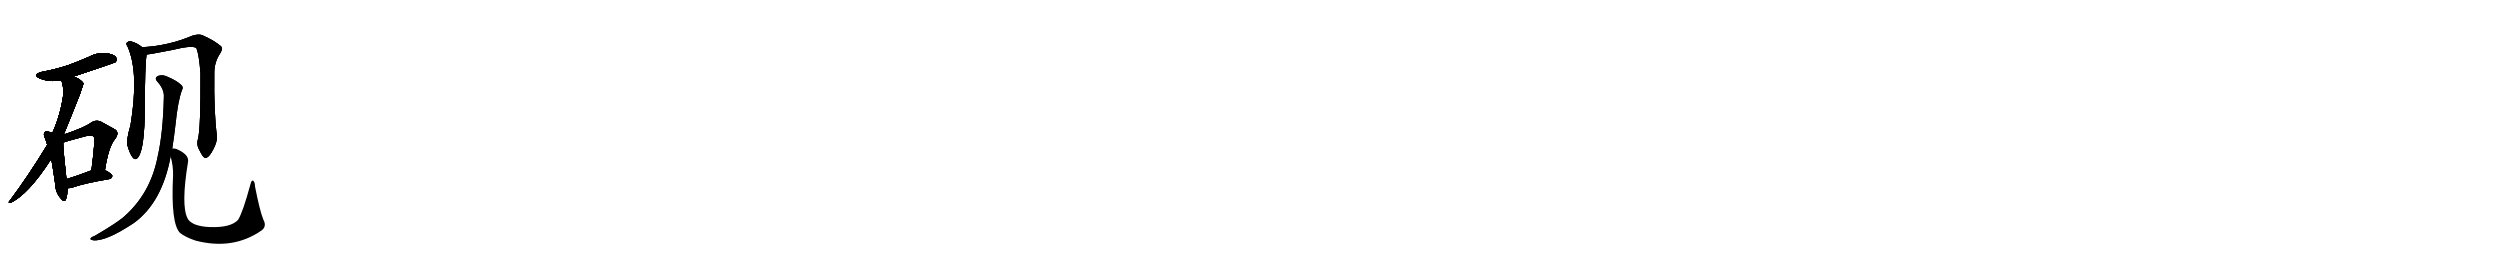<svg version="1.1" viewBox="0 0 9216 1024" xmlns="http://www.w3.org/2000/svg">
  
  <g transform="scale(1, -1) translate(0, -900)" class="origin">
    <style type="text/css">
        .origin {display:none;}
        .hide {display:none;}
        .stroke {fill: #000000;}
        
.step1 {transform: translateX(1024px);}
.step2 {transform: translateX(2048px);}
.step3 {transform: translateX(3072px);}
.step4 {transform: translateX(4096px);}
.step5 {transform: translateX(5120px);}
.step6 {transform: translateX(6144px);}
.step7 {transform: translateX(7168px);}
.step8 {transform: translateX(8192px);}
.step9 {transform: translateX(9216px);}
.step10 {transform: translateX(10240px);}
.step11 {transform: translateX(11264px);}
.step12 {transform: translateX(12288px);}
.step13 {transform: translateX(13312px);}
.step14 {transform: translateX(14336px);}
.step15 {transform: translateX(15360px);}
.step16 {transform: translateX(16384px);}
.step17 {transform: translateX(17408px);}
.step18 {transform: translateX(18432px);}
.step19 {transform: translateX(19456px);}
.step20 {transform: translateX(20480px);}
.step21 {transform: translateX(21504px);}
.step22 {transform: translateX(22528px);}
.step23 {transform: translateX(23552px);}
.step24 {transform: translateX(24576px);}
.step25 {transform: translateX(25600px);}
.step26 {transform: translateX(26624px);}
.step27 {transform: translateX(27648px);}
.step28 {transform: translateX(28672px);}
.step29 {transform: translateX(29696px);}
    </style>

    <path d="M 269 617 Q 422 668 426 671 Q 433 680 428 688 Q 421 700 390 704 Q 359 707 329 691 Q 292 675 252 660 Q 207 645 154 635 Q 117 625 146 611 Q 182 596 226 604 L 269 617 Z" fill="lightgray"/>
    <path d="M 235 404 Q 260 464 295 553 Q 307 590 308 592 Q 305 599 292 608 Q 282 615 269 617 C 240 626 218 633 226 604 Q 233 586 234 557 Q 224 479 193 410 L 174 366 Q 104 251 35 159 Q 28 152 38 152 Q 104 182 189 314 L 235 404 Z" fill="lightgray"/>
    <path d="M 193 410 Q 187 413 181 414 Q 169 418 165 413 Q 158 407 166 390 Q 170 380 174 366 L 189 314 Q 196 274 203 224 Q 204 193 221 172 Q 237 150 243 165 Q 249 180 249 206 L 245 240 Q 233 348 233 374 L 193 410 Z" fill="lightgray"/>
    <path d="M 387 273 Q 400 358 423 386 Q 444 413 420 425 Q 401 435 373 451 Q 354 460 336 448 Q 312 430 235 404 C 203 393 205 363 233 374 Q 236 377 316 398 Q 340 404 346 395 Q 352 391 337 272 C 333 242 382 243 387 273 Z" fill="lightgray"/>
    <path d="M 249 206 Q 258 206 268 209 Q 310 224 404 240 Q 414 243 414 252 Q 414 259 387 273 C 368 283 365 282 337 272 Q 336 272 334 271 Q 285 252 245 240 C 216 231 219 204 249 206 Z" fill="lightgray"/>
    <path d="M 524 726 Q 505 742 481 748 Q 474 749 467 742 Q 464 738 471 727 Q 513 631 481 438 Q 465 384 470 363 Q 479 332 489 320 Q 499 307 509 320 Q 533 350 534 503 Q 534 656 540 699 C 542 713 542 713 524 726 Z" fill="lightgray"/>
    <path d="M 730 388 Q 723 366 736 345 Q 749 317 758 318 Q 771 319 787 351 Q 800 376 800 396 Q 788 487 790 628 Q 789 670 812 704 Q 822 720 815 729 Q 790 751 744 771 Q 729 775 708 768 Q 621 731 524 726 C 494 724 510 695 540 699 Q 549 699 636 716 Q 708 734 724 723 Q 734 698 739 630 Q 740 428 730 388 Z" fill="lightgray"/>
    <path d="M 635 352 Q 642 397 647 441 Q 656 529 671 568 Q 677 578 669 586 Q 653 602 620 616 Q 601 626 585 621 Q 566 614 581 598 Q 606 570 604 542 Q 601 409 581 322 Q 554 183 451 96 Q 414 68 348 30 Q 336 26 334 21 Q 330 17 344 14 Q 392 10 495 79 Q 598 155 629 323 L 635 352 Z" fill="lightgray"/>
    <path d="M 629 323 Q 639 287 638 253 Q 629 75 664 41 Q 685 25 721 13 Q 859 -23 965 51 Q 984 66 971 90 Q 958 121 940 213 Q 940 229 933 234 Q 927 237 923 220 Q 896 120 878 90 Q 851 60 773 63 Q 742 64 718 73 Q 696 83 691 96 Q 667 144 693 302 Q 699 330 650 351 Q 640 354 635 352 C 622 354 622 352 629 323 Z" fill="lightgray"/></g>
<g transform="scale(1, -1) translate(0, -900)">
    <style type="text/css">
        .origin {display:none;}
        .hide {display:none;}
        .stroke {fill: #000000;}
        
.step1 {transform: translateX(1024px);}
.step2 {transform: translateX(2048px);}
.step3 {transform: translateX(3072px);}
.step4 {transform: translateX(4096px);}
.step5 {transform: translateX(5120px);}
.step6 {transform: translateX(6144px);}
.step7 {transform: translateX(7168px);}
.step8 {transform: translateX(8192px);}
.step9 {transform: translateX(9216px);}
.step10 {transform: translateX(10240px);}
.step11 {transform: translateX(11264px);}
.step12 {transform: translateX(12288px);}
.step13 {transform: translateX(13312px);}
.step14 {transform: translateX(14336px);}
.step15 {transform: translateX(15360px);}
.step16 {transform: translateX(16384px);}
.step17 {transform: translateX(17408px);}
.step18 {transform: translateX(18432px);}
.step19 {transform: translateX(19456px);}
.step20 {transform: translateX(20480px);}
.step21 {transform: translateX(21504px);}
.step22 {transform: translateX(22528px);}
.step23 {transform: translateX(23552px);}
.step24 {transform: translateX(24576px);}
.step25 {transform: translateX(25600px);}
.step26 {transform: translateX(26624px);}
.step27 {transform: translateX(27648px);}
.step28 {transform: translateX(28672px);}
.step29 {transform: translateX(29696px);}
    </style>

    <path d="M 269 617 Q 422 668 426 671 Q 433 680 428 688 Q 421 700 390 704 Q 359 707 329 691 Q 292 675 252 660 Q 207 645 154 635 Q 117 625 146 611 Q 182 596 226 604 L 269 617 Z" fill="lightgray" class="stroke step0"/>
    <path d="M 235 404 Q 260 464 295 553 Q 307 590 308 592 Q 305 599 292 608 Q 282 615 269 617 C 240 626 218 633 226 604 Q 233 586 234 557 Q 224 479 193 410 L 174 366 Q 104 251 35 159 Q 28 152 38 152 Q 104 182 189 314 L 235 404 Z" fill="lightgray" class="hide"/>
    <path d="M 193 410 Q 187 413 181 414 Q 169 418 165 413 Q 158 407 166 390 Q 170 380 174 366 L 189 314 Q 196 274 203 224 Q 204 193 221 172 Q 237 150 243 165 Q 249 180 249 206 L 245 240 Q 233 348 233 374 L 193 410 Z" fill="lightgray" class="hide"/>
    <path d="M 387 273 Q 400 358 423 386 Q 444 413 420 425 Q 401 435 373 451 Q 354 460 336 448 Q 312 430 235 404 C 203 393 205 363 233 374 Q 236 377 316 398 Q 340 404 346 395 Q 352 391 337 272 C 333 242 382 243 387 273 Z" fill="lightgray" class="hide"/>
    <path d="M 249 206 Q 258 206 268 209 Q 310 224 404 240 Q 414 243 414 252 Q 414 259 387 273 C 368 283 365 282 337 272 Q 336 272 334 271 Q 285 252 245 240 C 216 231 219 204 249 206 Z" fill="lightgray" class="hide"/>
    <path d="M 524 726 Q 505 742 481 748 Q 474 749 467 742 Q 464 738 471 727 Q 513 631 481 438 Q 465 384 470 363 Q 479 332 489 320 Q 499 307 509 320 Q 533 350 534 503 Q 534 656 540 699 C 542 713 542 713 524 726 Z" fill="lightgray" class="hide"/>
    <path d="M 730 388 Q 723 366 736 345 Q 749 317 758 318 Q 771 319 787 351 Q 800 376 800 396 Q 788 487 790 628 Q 789 670 812 704 Q 822 720 815 729 Q 790 751 744 771 Q 729 775 708 768 Q 621 731 524 726 C 494 724 510 695 540 699 Q 549 699 636 716 Q 708 734 724 723 Q 734 698 739 630 Q 740 428 730 388 Z" fill="lightgray" class="hide"/>
    <path d="M 635 352 Q 642 397 647 441 Q 656 529 671 568 Q 677 578 669 586 Q 653 602 620 616 Q 601 626 585 621 Q 566 614 581 598 Q 606 570 604 542 Q 601 409 581 322 Q 554 183 451 96 Q 414 68 348 30 Q 336 26 334 21 Q 330 17 344 14 Q 392 10 495 79 Q 598 155 629 323 L 635 352 Z" fill="lightgray" class="hide"/>
    <path d="M 629 323 Q 639 287 638 253 Q 629 75 664 41 Q 685 25 721 13 Q 859 -23 965 51 Q 984 66 971 90 Q 958 121 940 213 Q 940 229 933 234 Q 927 237 923 220 Q 896 120 878 90 Q 851 60 773 63 Q 742 64 718 73 Q 696 83 691 96 Q 667 144 693 302 Q 699 330 650 351 Q 640 354 635 352 C 622 354 622 352 629 323 Z" fill="lightgray" class="hide"/></g><g transform="scale(1, -1) translate(0, -900)">
    <style type="text/css">
        .origin {display:none;}
        .hide {display:none;}
        .stroke {fill: #000000;}
        
.step1 {transform: translateX(1024px);}
.step2 {transform: translateX(2048px);}
.step3 {transform: translateX(3072px);}
.step4 {transform: translateX(4096px);}
.step5 {transform: translateX(5120px);}
.step6 {transform: translateX(6144px);}
.step7 {transform: translateX(7168px);}
.step8 {transform: translateX(8192px);}
.step9 {transform: translateX(9216px);}
.step10 {transform: translateX(10240px);}
.step11 {transform: translateX(11264px);}
.step12 {transform: translateX(12288px);}
.step13 {transform: translateX(13312px);}
.step14 {transform: translateX(14336px);}
.step15 {transform: translateX(15360px);}
.step16 {transform: translateX(16384px);}
.step17 {transform: translateX(17408px);}
.step18 {transform: translateX(18432px);}
.step19 {transform: translateX(19456px);}
.step20 {transform: translateX(20480px);}
.step21 {transform: translateX(21504px);}
.step22 {transform: translateX(22528px);}
.step23 {transform: translateX(23552px);}
.step24 {transform: translateX(24576px);}
.step25 {transform: translateX(25600px);}
.step26 {transform: translateX(26624px);}
.step27 {transform: translateX(27648px);}
.step28 {transform: translateX(28672px);}
.step29 {transform: translateX(29696px);}
    </style>

    <path d="M 269 617 Q 422 668 426 671 Q 433 680 428 688 Q 421 700 390 704 Q 359 707 329 691 Q 292 675 252 660 Q 207 645 154 635 Q 117 625 146 611 Q 182 596 226 604 L 269 617 Z" fill="lightgray" class="stroke step1"/>
    <path d="M 235 404 Q 260 464 295 553 Q 307 590 308 592 Q 305 599 292 608 Q 282 615 269 617 C 240 626 218 633 226 604 Q 233 586 234 557 Q 224 479 193 410 L 174 366 Q 104 251 35 159 Q 28 152 38 152 Q 104 182 189 314 L 235 404 Z" fill="lightgray" class="stroke step1"/>
    <path d="M 193 410 Q 187 413 181 414 Q 169 418 165 413 Q 158 407 166 390 Q 170 380 174 366 L 189 314 Q 196 274 203 224 Q 204 193 221 172 Q 237 150 243 165 Q 249 180 249 206 L 245 240 Q 233 348 233 374 L 193 410 Z" fill="lightgray" class="hide"/>
    <path d="M 387 273 Q 400 358 423 386 Q 444 413 420 425 Q 401 435 373 451 Q 354 460 336 448 Q 312 430 235 404 C 203 393 205 363 233 374 Q 236 377 316 398 Q 340 404 346 395 Q 352 391 337 272 C 333 242 382 243 387 273 Z" fill="lightgray" class="hide"/>
    <path d="M 249 206 Q 258 206 268 209 Q 310 224 404 240 Q 414 243 414 252 Q 414 259 387 273 C 368 283 365 282 337 272 Q 336 272 334 271 Q 285 252 245 240 C 216 231 219 204 249 206 Z" fill="lightgray" class="hide"/>
    <path d="M 524 726 Q 505 742 481 748 Q 474 749 467 742 Q 464 738 471 727 Q 513 631 481 438 Q 465 384 470 363 Q 479 332 489 320 Q 499 307 509 320 Q 533 350 534 503 Q 534 656 540 699 C 542 713 542 713 524 726 Z" fill="lightgray" class="hide"/>
    <path d="M 730 388 Q 723 366 736 345 Q 749 317 758 318 Q 771 319 787 351 Q 800 376 800 396 Q 788 487 790 628 Q 789 670 812 704 Q 822 720 815 729 Q 790 751 744 771 Q 729 775 708 768 Q 621 731 524 726 C 494 724 510 695 540 699 Q 549 699 636 716 Q 708 734 724 723 Q 734 698 739 630 Q 740 428 730 388 Z" fill="lightgray" class="hide"/>
    <path d="M 635 352 Q 642 397 647 441 Q 656 529 671 568 Q 677 578 669 586 Q 653 602 620 616 Q 601 626 585 621 Q 566 614 581 598 Q 606 570 604 542 Q 601 409 581 322 Q 554 183 451 96 Q 414 68 348 30 Q 336 26 334 21 Q 330 17 344 14 Q 392 10 495 79 Q 598 155 629 323 L 635 352 Z" fill="lightgray" class="hide"/>
    <path d="M 629 323 Q 639 287 638 253 Q 629 75 664 41 Q 685 25 721 13 Q 859 -23 965 51 Q 984 66 971 90 Q 958 121 940 213 Q 940 229 933 234 Q 927 237 923 220 Q 896 120 878 90 Q 851 60 773 63 Q 742 64 718 73 Q 696 83 691 96 Q 667 144 693 302 Q 699 330 650 351 Q 640 354 635 352 C 622 354 622 352 629 323 Z" fill="lightgray" class="hide"/></g><g transform="scale(1, -1) translate(0, -900)">
    <style type="text/css">
        .origin {display:none;}
        .hide {display:none;}
        .stroke {fill: #000000;}
        
.step1 {transform: translateX(1024px);}
.step2 {transform: translateX(2048px);}
.step3 {transform: translateX(3072px);}
.step4 {transform: translateX(4096px);}
.step5 {transform: translateX(5120px);}
.step6 {transform: translateX(6144px);}
.step7 {transform: translateX(7168px);}
.step8 {transform: translateX(8192px);}
.step9 {transform: translateX(9216px);}
.step10 {transform: translateX(10240px);}
.step11 {transform: translateX(11264px);}
.step12 {transform: translateX(12288px);}
.step13 {transform: translateX(13312px);}
.step14 {transform: translateX(14336px);}
.step15 {transform: translateX(15360px);}
.step16 {transform: translateX(16384px);}
.step17 {transform: translateX(17408px);}
.step18 {transform: translateX(18432px);}
.step19 {transform: translateX(19456px);}
.step20 {transform: translateX(20480px);}
.step21 {transform: translateX(21504px);}
.step22 {transform: translateX(22528px);}
.step23 {transform: translateX(23552px);}
.step24 {transform: translateX(24576px);}
.step25 {transform: translateX(25600px);}
.step26 {transform: translateX(26624px);}
.step27 {transform: translateX(27648px);}
.step28 {transform: translateX(28672px);}
.step29 {transform: translateX(29696px);}
    </style>

    <path d="M 269 617 Q 422 668 426 671 Q 433 680 428 688 Q 421 700 390 704 Q 359 707 329 691 Q 292 675 252 660 Q 207 645 154 635 Q 117 625 146 611 Q 182 596 226 604 L 269 617 Z" fill="lightgray" class="stroke step2"/>
    <path d="M 235 404 Q 260 464 295 553 Q 307 590 308 592 Q 305 599 292 608 Q 282 615 269 617 C 240 626 218 633 226 604 Q 233 586 234 557 Q 224 479 193 410 L 174 366 Q 104 251 35 159 Q 28 152 38 152 Q 104 182 189 314 L 235 404 Z" fill="lightgray" class="stroke step2"/>
    <path d="M 193 410 Q 187 413 181 414 Q 169 418 165 413 Q 158 407 166 390 Q 170 380 174 366 L 189 314 Q 196 274 203 224 Q 204 193 221 172 Q 237 150 243 165 Q 249 180 249 206 L 245 240 Q 233 348 233 374 L 193 410 Z" fill="lightgray" class="stroke step2"/>
    <path d="M 387 273 Q 400 358 423 386 Q 444 413 420 425 Q 401 435 373 451 Q 354 460 336 448 Q 312 430 235 404 C 203 393 205 363 233 374 Q 236 377 316 398 Q 340 404 346 395 Q 352 391 337 272 C 333 242 382 243 387 273 Z" fill="lightgray" class="hide"/>
    <path d="M 249 206 Q 258 206 268 209 Q 310 224 404 240 Q 414 243 414 252 Q 414 259 387 273 C 368 283 365 282 337 272 Q 336 272 334 271 Q 285 252 245 240 C 216 231 219 204 249 206 Z" fill="lightgray" class="hide"/>
    <path d="M 524 726 Q 505 742 481 748 Q 474 749 467 742 Q 464 738 471 727 Q 513 631 481 438 Q 465 384 470 363 Q 479 332 489 320 Q 499 307 509 320 Q 533 350 534 503 Q 534 656 540 699 C 542 713 542 713 524 726 Z" fill="lightgray" class="hide"/>
    <path d="M 730 388 Q 723 366 736 345 Q 749 317 758 318 Q 771 319 787 351 Q 800 376 800 396 Q 788 487 790 628 Q 789 670 812 704 Q 822 720 815 729 Q 790 751 744 771 Q 729 775 708 768 Q 621 731 524 726 C 494 724 510 695 540 699 Q 549 699 636 716 Q 708 734 724 723 Q 734 698 739 630 Q 740 428 730 388 Z" fill="lightgray" class="hide"/>
    <path d="M 635 352 Q 642 397 647 441 Q 656 529 671 568 Q 677 578 669 586 Q 653 602 620 616 Q 601 626 585 621 Q 566 614 581 598 Q 606 570 604 542 Q 601 409 581 322 Q 554 183 451 96 Q 414 68 348 30 Q 336 26 334 21 Q 330 17 344 14 Q 392 10 495 79 Q 598 155 629 323 L 635 352 Z" fill="lightgray" class="hide"/>
    <path d="M 629 323 Q 639 287 638 253 Q 629 75 664 41 Q 685 25 721 13 Q 859 -23 965 51 Q 984 66 971 90 Q 958 121 940 213 Q 940 229 933 234 Q 927 237 923 220 Q 896 120 878 90 Q 851 60 773 63 Q 742 64 718 73 Q 696 83 691 96 Q 667 144 693 302 Q 699 330 650 351 Q 640 354 635 352 C 622 354 622 352 629 323 Z" fill="lightgray" class="hide"/></g><g transform="scale(1, -1) translate(0, -900)">
    <style type="text/css">
        .origin {display:none;}
        .hide {display:none;}
        .stroke {fill: #000000;}
        
.step1 {transform: translateX(1024px);}
.step2 {transform: translateX(2048px);}
.step3 {transform: translateX(3072px);}
.step4 {transform: translateX(4096px);}
.step5 {transform: translateX(5120px);}
.step6 {transform: translateX(6144px);}
.step7 {transform: translateX(7168px);}
.step8 {transform: translateX(8192px);}
.step9 {transform: translateX(9216px);}
.step10 {transform: translateX(10240px);}
.step11 {transform: translateX(11264px);}
.step12 {transform: translateX(12288px);}
.step13 {transform: translateX(13312px);}
.step14 {transform: translateX(14336px);}
.step15 {transform: translateX(15360px);}
.step16 {transform: translateX(16384px);}
.step17 {transform: translateX(17408px);}
.step18 {transform: translateX(18432px);}
.step19 {transform: translateX(19456px);}
.step20 {transform: translateX(20480px);}
.step21 {transform: translateX(21504px);}
.step22 {transform: translateX(22528px);}
.step23 {transform: translateX(23552px);}
.step24 {transform: translateX(24576px);}
.step25 {transform: translateX(25600px);}
.step26 {transform: translateX(26624px);}
.step27 {transform: translateX(27648px);}
.step28 {transform: translateX(28672px);}
.step29 {transform: translateX(29696px);}
    </style>

    <path d="M 269 617 Q 422 668 426 671 Q 433 680 428 688 Q 421 700 390 704 Q 359 707 329 691 Q 292 675 252 660 Q 207 645 154 635 Q 117 625 146 611 Q 182 596 226 604 L 269 617 Z" fill="lightgray" class="stroke step3"/>
    <path d="M 235 404 Q 260 464 295 553 Q 307 590 308 592 Q 305 599 292 608 Q 282 615 269 617 C 240 626 218 633 226 604 Q 233 586 234 557 Q 224 479 193 410 L 174 366 Q 104 251 35 159 Q 28 152 38 152 Q 104 182 189 314 L 235 404 Z" fill="lightgray" class="stroke step3"/>
    <path d="M 193 410 Q 187 413 181 414 Q 169 418 165 413 Q 158 407 166 390 Q 170 380 174 366 L 189 314 Q 196 274 203 224 Q 204 193 221 172 Q 237 150 243 165 Q 249 180 249 206 L 245 240 Q 233 348 233 374 L 193 410 Z" fill="lightgray" class="stroke step3"/>
    <path d="M 387 273 Q 400 358 423 386 Q 444 413 420 425 Q 401 435 373 451 Q 354 460 336 448 Q 312 430 235 404 C 203 393 205 363 233 374 Q 236 377 316 398 Q 340 404 346 395 Q 352 391 337 272 C 333 242 382 243 387 273 Z" fill="lightgray" class="stroke step3"/>
    <path d="M 249 206 Q 258 206 268 209 Q 310 224 404 240 Q 414 243 414 252 Q 414 259 387 273 C 368 283 365 282 337 272 Q 336 272 334 271 Q 285 252 245 240 C 216 231 219 204 249 206 Z" fill="lightgray" class="hide"/>
    <path d="M 524 726 Q 505 742 481 748 Q 474 749 467 742 Q 464 738 471 727 Q 513 631 481 438 Q 465 384 470 363 Q 479 332 489 320 Q 499 307 509 320 Q 533 350 534 503 Q 534 656 540 699 C 542 713 542 713 524 726 Z" fill="lightgray" class="hide"/>
    <path d="M 730 388 Q 723 366 736 345 Q 749 317 758 318 Q 771 319 787 351 Q 800 376 800 396 Q 788 487 790 628 Q 789 670 812 704 Q 822 720 815 729 Q 790 751 744 771 Q 729 775 708 768 Q 621 731 524 726 C 494 724 510 695 540 699 Q 549 699 636 716 Q 708 734 724 723 Q 734 698 739 630 Q 740 428 730 388 Z" fill="lightgray" class="hide"/>
    <path d="M 635 352 Q 642 397 647 441 Q 656 529 671 568 Q 677 578 669 586 Q 653 602 620 616 Q 601 626 585 621 Q 566 614 581 598 Q 606 570 604 542 Q 601 409 581 322 Q 554 183 451 96 Q 414 68 348 30 Q 336 26 334 21 Q 330 17 344 14 Q 392 10 495 79 Q 598 155 629 323 L 635 352 Z" fill="lightgray" class="hide"/>
    <path d="M 629 323 Q 639 287 638 253 Q 629 75 664 41 Q 685 25 721 13 Q 859 -23 965 51 Q 984 66 971 90 Q 958 121 940 213 Q 940 229 933 234 Q 927 237 923 220 Q 896 120 878 90 Q 851 60 773 63 Q 742 64 718 73 Q 696 83 691 96 Q 667 144 693 302 Q 699 330 650 351 Q 640 354 635 352 C 622 354 622 352 629 323 Z" fill="lightgray" class="hide"/></g><g transform="scale(1, -1) translate(0, -900)">
    <style type="text/css">
        .origin {display:none;}
        .hide {display:none;}
        .stroke {fill: #000000;}
        
.step1 {transform: translateX(1024px);}
.step2 {transform: translateX(2048px);}
.step3 {transform: translateX(3072px);}
.step4 {transform: translateX(4096px);}
.step5 {transform: translateX(5120px);}
.step6 {transform: translateX(6144px);}
.step7 {transform: translateX(7168px);}
.step8 {transform: translateX(8192px);}
.step9 {transform: translateX(9216px);}
.step10 {transform: translateX(10240px);}
.step11 {transform: translateX(11264px);}
.step12 {transform: translateX(12288px);}
.step13 {transform: translateX(13312px);}
.step14 {transform: translateX(14336px);}
.step15 {transform: translateX(15360px);}
.step16 {transform: translateX(16384px);}
.step17 {transform: translateX(17408px);}
.step18 {transform: translateX(18432px);}
.step19 {transform: translateX(19456px);}
.step20 {transform: translateX(20480px);}
.step21 {transform: translateX(21504px);}
.step22 {transform: translateX(22528px);}
.step23 {transform: translateX(23552px);}
.step24 {transform: translateX(24576px);}
.step25 {transform: translateX(25600px);}
.step26 {transform: translateX(26624px);}
.step27 {transform: translateX(27648px);}
.step28 {transform: translateX(28672px);}
.step29 {transform: translateX(29696px);}
    </style>

    <path d="M 269 617 Q 422 668 426 671 Q 433 680 428 688 Q 421 700 390 704 Q 359 707 329 691 Q 292 675 252 660 Q 207 645 154 635 Q 117 625 146 611 Q 182 596 226 604 L 269 617 Z" fill="lightgray" class="stroke step4"/>
    <path d="M 235 404 Q 260 464 295 553 Q 307 590 308 592 Q 305 599 292 608 Q 282 615 269 617 C 240 626 218 633 226 604 Q 233 586 234 557 Q 224 479 193 410 L 174 366 Q 104 251 35 159 Q 28 152 38 152 Q 104 182 189 314 L 235 404 Z" fill="lightgray" class="stroke step4"/>
    <path d="M 193 410 Q 187 413 181 414 Q 169 418 165 413 Q 158 407 166 390 Q 170 380 174 366 L 189 314 Q 196 274 203 224 Q 204 193 221 172 Q 237 150 243 165 Q 249 180 249 206 L 245 240 Q 233 348 233 374 L 193 410 Z" fill="lightgray" class="stroke step4"/>
    <path d="M 387 273 Q 400 358 423 386 Q 444 413 420 425 Q 401 435 373 451 Q 354 460 336 448 Q 312 430 235 404 C 203 393 205 363 233 374 Q 236 377 316 398 Q 340 404 346 395 Q 352 391 337 272 C 333 242 382 243 387 273 Z" fill="lightgray" class="stroke step4"/>
    <path d="M 249 206 Q 258 206 268 209 Q 310 224 404 240 Q 414 243 414 252 Q 414 259 387 273 C 368 283 365 282 337 272 Q 336 272 334 271 Q 285 252 245 240 C 216 231 219 204 249 206 Z" fill="lightgray" class="stroke step4"/>
    <path d="M 524 726 Q 505 742 481 748 Q 474 749 467 742 Q 464 738 471 727 Q 513 631 481 438 Q 465 384 470 363 Q 479 332 489 320 Q 499 307 509 320 Q 533 350 534 503 Q 534 656 540 699 C 542 713 542 713 524 726 Z" fill="lightgray" class="hide"/>
    <path d="M 730 388 Q 723 366 736 345 Q 749 317 758 318 Q 771 319 787 351 Q 800 376 800 396 Q 788 487 790 628 Q 789 670 812 704 Q 822 720 815 729 Q 790 751 744 771 Q 729 775 708 768 Q 621 731 524 726 C 494 724 510 695 540 699 Q 549 699 636 716 Q 708 734 724 723 Q 734 698 739 630 Q 740 428 730 388 Z" fill="lightgray" class="hide"/>
    <path d="M 635 352 Q 642 397 647 441 Q 656 529 671 568 Q 677 578 669 586 Q 653 602 620 616 Q 601 626 585 621 Q 566 614 581 598 Q 606 570 604 542 Q 601 409 581 322 Q 554 183 451 96 Q 414 68 348 30 Q 336 26 334 21 Q 330 17 344 14 Q 392 10 495 79 Q 598 155 629 323 L 635 352 Z" fill="lightgray" class="hide"/>
    <path d="M 629 323 Q 639 287 638 253 Q 629 75 664 41 Q 685 25 721 13 Q 859 -23 965 51 Q 984 66 971 90 Q 958 121 940 213 Q 940 229 933 234 Q 927 237 923 220 Q 896 120 878 90 Q 851 60 773 63 Q 742 64 718 73 Q 696 83 691 96 Q 667 144 693 302 Q 699 330 650 351 Q 640 354 635 352 C 622 354 622 352 629 323 Z" fill="lightgray" class="hide"/></g><g transform="scale(1, -1) translate(0, -900)">
    <style type="text/css">
        .origin {display:none;}
        .hide {display:none;}
        .stroke {fill: #000000;}
        
.step1 {transform: translateX(1024px);}
.step2 {transform: translateX(2048px);}
.step3 {transform: translateX(3072px);}
.step4 {transform: translateX(4096px);}
.step5 {transform: translateX(5120px);}
.step6 {transform: translateX(6144px);}
.step7 {transform: translateX(7168px);}
.step8 {transform: translateX(8192px);}
.step9 {transform: translateX(9216px);}
.step10 {transform: translateX(10240px);}
.step11 {transform: translateX(11264px);}
.step12 {transform: translateX(12288px);}
.step13 {transform: translateX(13312px);}
.step14 {transform: translateX(14336px);}
.step15 {transform: translateX(15360px);}
.step16 {transform: translateX(16384px);}
.step17 {transform: translateX(17408px);}
.step18 {transform: translateX(18432px);}
.step19 {transform: translateX(19456px);}
.step20 {transform: translateX(20480px);}
.step21 {transform: translateX(21504px);}
.step22 {transform: translateX(22528px);}
.step23 {transform: translateX(23552px);}
.step24 {transform: translateX(24576px);}
.step25 {transform: translateX(25600px);}
.step26 {transform: translateX(26624px);}
.step27 {transform: translateX(27648px);}
.step28 {transform: translateX(28672px);}
.step29 {transform: translateX(29696px);}
    </style>

    <path d="M 269 617 Q 422 668 426 671 Q 433 680 428 688 Q 421 700 390 704 Q 359 707 329 691 Q 292 675 252 660 Q 207 645 154 635 Q 117 625 146 611 Q 182 596 226 604 L 269 617 Z" fill="lightgray" class="stroke step5"/>
    <path d="M 235 404 Q 260 464 295 553 Q 307 590 308 592 Q 305 599 292 608 Q 282 615 269 617 C 240 626 218 633 226 604 Q 233 586 234 557 Q 224 479 193 410 L 174 366 Q 104 251 35 159 Q 28 152 38 152 Q 104 182 189 314 L 235 404 Z" fill="lightgray" class="stroke step5"/>
    <path d="M 193 410 Q 187 413 181 414 Q 169 418 165 413 Q 158 407 166 390 Q 170 380 174 366 L 189 314 Q 196 274 203 224 Q 204 193 221 172 Q 237 150 243 165 Q 249 180 249 206 L 245 240 Q 233 348 233 374 L 193 410 Z" fill="lightgray" class="stroke step5"/>
    <path d="M 387 273 Q 400 358 423 386 Q 444 413 420 425 Q 401 435 373 451 Q 354 460 336 448 Q 312 430 235 404 C 203 393 205 363 233 374 Q 236 377 316 398 Q 340 404 346 395 Q 352 391 337 272 C 333 242 382 243 387 273 Z" fill="lightgray" class="stroke step5"/>
    <path d="M 249 206 Q 258 206 268 209 Q 310 224 404 240 Q 414 243 414 252 Q 414 259 387 273 C 368 283 365 282 337 272 Q 336 272 334 271 Q 285 252 245 240 C 216 231 219 204 249 206 Z" fill="lightgray" class="stroke step5"/>
    <path d="M 524 726 Q 505 742 481 748 Q 474 749 467 742 Q 464 738 471 727 Q 513 631 481 438 Q 465 384 470 363 Q 479 332 489 320 Q 499 307 509 320 Q 533 350 534 503 Q 534 656 540 699 C 542 713 542 713 524 726 Z" fill="lightgray" class="stroke step5"/>
    <path d="M 730 388 Q 723 366 736 345 Q 749 317 758 318 Q 771 319 787 351 Q 800 376 800 396 Q 788 487 790 628 Q 789 670 812 704 Q 822 720 815 729 Q 790 751 744 771 Q 729 775 708 768 Q 621 731 524 726 C 494 724 510 695 540 699 Q 549 699 636 716 Q 708 734 724 723 Q 734 698 739 630 Q 740 428 730 388 Z" fill="lightgray" class="hide"/>
    <path d="M 635 352 Q 642 397 647 441 Q 656 529 671 568 Q 677 578 669 586 Q 653 602 620 616 Q 601 626 585 621 Q 566 614 581 598 Q 606 570 604 542 Q 601 409 581 322 Q 554 183 451 96 Q 414 68 348 30 Q 336 26 334 21 Q 330 17 344 14 Q 392 10 495 79 Q 598 155 629 323 L 635 352 Z" fill="lightgray" class="hide"/>
    <path d="M 629 323 Q 639 287 638 253 Q 629 75 664 41 Q 685 25 721 13 Q 859 -23 965 51 Q 984 66 971 90 Q 958 121 940 213 Q 940 229 933 234 Q 927 237 923 220 Q 896 120 878 90 Q 851 60 773 63 Q 742 64 718 73 Q 696 83 691 96 Q 667 144 693 302 Q 699 330 650 351 Q 640 354 635 352 C 622 354 622 352 629 323 Z" fill="lightgray" class="hide"/></g><g transform="scale(1, -1) translate(0, -900)">
    <style type="text/css">
        .origin {display:none;}
        .hide {display:none;}
        .stroke {fill: #000000;}
        
.step1 {transform: translateX(1024px);}
.step2 {transform: translateX(2048px);}
.step3 {transform: translateX(3072px);}
.step4 {transform: translateX(4096px);}
.step5 {transform: translateX(5120px);}
.step6 {transform: translateX(6144px);}
.step7 {transform: translateX(7168px);}
.step8 {transform: translateX(8192px);}
.step9 {transform: translateX(9216px);}
.step10 {transform: translateX(10240px);}
.step11 {transform: translateX(11264px);}
.step12 {transform: translateX(12288px);}
.step13 {transform: translateX(13312px);}
.step14 {transform: translateX(14336px);}
.step15 {transform: translateX(15360px);}
.step16 {transform: translateX(16384px);}
.step17 {transform: translateX(17408px);}
.step18 {transform: translateX(18432px);}
.step19 {transform: translateX(19456px);}
.step20 {transform: translateX(20480px);}
.step21 {transform: translateX(21504px);}
.step22 {transform: translateX(22528px);}
.step23 {transform: translateX(23552px);}
.step24 {transform: translateX(24576px);}
.step25 {transform: translateX(25600px);}
.step26 {transform: translateX(26624px);}
.step27 {transform: translateX(27648px);}
.step28 {transform: translateX(28672px);}
.step29 {transform: translateX(29696px);}
    </style>

    <path d="M 269 617 Q 422 668 426 671 Q 433 680 428 688 Q 421 700 390 704 Q 359 707 329 691 Q 292 675 252 660 Q 207 645 154 635 Q 117 625 146 611 Q 182 596 226 604 L 269 617 Z" fill="lightgray" class="stroke step6"/>
    <path d="M 235 404 Q 260 464 295 553 Q 307 590 308 592 Q 305 599 292 608 Q 282 615 269 617 C 240 626 218 633 226 604 Q 233 586 234 557 Q 224 479 193 410 L 174 366 Q 104 251 35 159 Q 28 152 38 152 Q 104 182 189 314 L 235 404 Z" fill="lightgray" class="stroke step6"/>
    <path d="M 193 410 Q 187 413 181 414 Q 169 418 165 413 Q 158 407 166 390 Q 170 380 174 366 L 189 314 Q 196 274 203 224 Q 204 193 221 172 Q 237 150 243 165 Q 249 180 249 206 L 245 240 Q 233 348 233 374 L 193 410 Z" fill="lightgray" class="stroke step6"/>
    <path d="M 387 273 Q 400 358 423 386 Q 444 413 420 425 Q 401 435 373 451 Q 354 460 336 448 Q 312 430 235 404 C 203 393 205 363 233 374 Q 236 377 316 398 Q 340 404 346 395 Q 352 391 337 272 C 333 242 382 243 387 273 Z" fill="lightgray" class="stroke step6"/>
    <path d="M 249 206 Q 258 206 268 209 Q 310 224 404 240 Q 414 243 414 252 Q 414 259 387 273 C 368 283 365 282 337 272 Q 336 272 334 271 Q 285 252 245 240 C 216 231 219 204 249 206 Z" fill="lightgray" class="stroke step6"/>
    <path d="M 524 726 Q 505 742 481 748 Q 474 749 467 742 Q 464 738 471 727 Q 513 631 481 438 Q 465 384 470 363 Q 479 332 489 320 Q 499 307 509 320 Q 533 350 534 503 Q 534 656 540 699 C 542 713 542 713 524 726 Z" fill="lightgray" class="stroke step6"/>
    <path d="M 730 388 Q 723 366 736 345 Q 749 317 758 318 Q 771 319 787 351 Q 800 376 800 396 Q 788 487 790 628 Q 789 670 812 704 Q 822 720 815 729 Q 790 751 744 771 Q 729 775 708 768 Q 621 731 524 726 C 494 724 510 695 540 699 Q 549 699 636 716 Q 708 734 724 723 Q 734 698 739 630 Q 740 428 730 388 Z" fill="lightgray" class="stroke step6"/>
    <path d="M 635 352 Q 642 397 647 441 Q 656 529 671 568 Q 677 578 669 586 Q 653 602 620 616 Q 601 626 585 621 Q 566 614 581 598 Q 606 570 604 542 Q 601 409 581 322 Q 554 183 451 96 Q 414 68 348 30 Q 336 26 334 21 Q 330 17 344 14 Q 392 10 495 79 Q 598 155 629 323 L 635 352 Z" fill="lightgray" class="hide"/>
    <path d="M 629 323 Q 639 287 638 253 Q 629 75 664 41 Q 685 25 721 13 Q 859 -23 965 51 Q 984 66 971 90 Q 958 121 940 213 Q 940 229 933 234 Q 927 237 923 220 Q 896 120 878 90 Q 851 60 773 63 Q 742 64 718 73 Q 696 83 691 96 Q 667 144 693 302 Q 699 330 650 351 Q 640 354 635 352 C 622 354 622 352 629 323 Z" fill="lightgray" class="hide"/></g><g transform="scale(1, -1) translate(0, -900)">
    <style type="text/css">
        .origin {display:none;}
        .hide {display:none;}
        .stroke {fill: #000000;}
        
.step1 {transform: translateX(1024px);}
.step2 {transform: translateX(2048px);}
.step3 {transform: translateX(3072px);}
.step4 {transform: translateX(4096px);}
.step5 {transform: translateX(5120px);}
.step6 {transform: translateX(6144px);}
.step7 {transform: translateX(7168px);}
.step8 {transform: translateX(8192px);}
.step9 {transform: translateX(9216px);}
.step10 {transform: translateX(10240px);}
.step11 {transform: translateX(11264px);}
.step12 {transform: translateX(12288px);}
.step13 {transform: translateX(13312px);}
.step14 {transform: translateX(14336px);}
.step15 {transform: translateX(15360px);}
.step16 {transform: translateX(16384px);}
.step17 {transform: translateX(17408px);}
.step18 {transform: translateX(18432px);}
.step19 {transform: translateX(19456px);}
.step20 {transform: translateX(20480px);}
.step21 {transform: translateX(21504px);}
.step22 {transform: translateX(22528px);}
.step23 {transform: translateX(23552px);}
.step24 {transform: translateX(24576px);}
.step25 {transform: translateX(25600px);}
.step26 {transform: translateX(26624px);}
.step27 {transform: translateX(27648px);}
.step28 {transform: translateX(28672px);}
.step29 {transform: translateX(29696px);}
    </style>

    <path d="M 269 617 Q 422 668 426 671 Q 433 680 428 688 Q 421 700 390 704 Q 359 707 329 691 Q 292 675 252 660 Q 207 645 154 635 Q 117 625 146 611 Q 182 596 226 604 L 269 617 Z" fill="lightgray" class="stroke step7"/>
    <path d="M 235 404 Q 260 464 295 553 Q 307 590 308 592 Q 305 599 292 608 Q 282 615 269 617 C 240 626 218 633 226 604 Q 233 586 234 557 Q 224 479 193 410 L 174 366 Q 104 251 35 159 Q 28 152 38 152 Q 104 182 189 314 L 235 404 Z" fill="lightgray" class="stroke step7"/>
    <path d="M 193 410 Q 187 413 181 414 Q 169 418 165 413 Q 158 407 166 390 Q 170 380 174 366 L 189 314 Q 196 274 203 224 Q 204 193 221 172 Q 237 150 243 165 Q 249 180 249 206 L 245 240 Q 233 348 233 374 L 193 410 Z" fill="lightgray" class="stroke step7"/>
    <path d="M 387 273 Q 400 358 423 386 Q 444 413 420 425 Q 401 435 373 451 Q 354 460 336 448 Q 312 430 235 404 C 203 393 205 363 233 374 Q 236 377 316 398 Q 340 404 346 395 Q 352 391 337 272 C 333 242 382 243 387 273 Z" fill="lightgray" class="stroke step7"/>
    <path d="M 249 206 Q 258 206 268 209 Q 310 224 404 240 Q 414 243 414 252 Q 414 259 387 273 C 368 283 365 282 337 272 Q 336 272 334 271 Q 285 252 245 240 C 216 231 219 204 249 206 Z" fill="lightgray" class="stroke step7"/>
    <path d="M 524 726 Q 505 742 481 748 Q 474 749 467 742 Q 464 738 471 727 Q 513 631 481 438 Q 465 384 470 363 Q 479 332 489 320 Q 499 307 509 320 Q 533 350 534 503 Q 534 656 540 699 C 542 713 542 713 524 726 Z" fill="lightgray" class="stroke step7"/>
    <path d="M 730 388 Q 723 366 736 345 Q 749 317 758 318 Q 771 319 787 351 Q 800 376 800 396 Q 788 487 790 628 Q 789 670 812 704 Q 822 720 815 729 Q 790 751 744 771 Q 729 775 708 768 Q 621 731 524 726 C 494 724 510 695 540 699 Q 549 699 636 716 Q 708 734 724 723 Q 734 698 739 630 Q 740 428 730 388 Z" fill="lightgray" class="stroke step7"/>
    <path d="M 635 352 Q 642 397 647 441 Q 656 529 671 568 Q 677 578 669 586 Q 653 602 620 616 Q 601 626 585 621 Q 566 614 581 598 Q 606 570 604 542 Q 601 409 581 322 Q 554 183 451 96 Q 414 68 348 30 Q 336 26 334 21 Q 330 17 344 14 Q 392 10 495 79 Q 598 155 629 323 L 635 352 Z" fill="lightgray" class="stroke step7"/>
    <path d="M 629 323 Q 639 287 638 253 Q 629 75 664 41 Q 685 25 721 13 Q 859 -23 965 51 Q 984 66 971 90 Q 958 121 940 213 Q 940 229 933 234 Q 927 237 923 220 Q 896 120 878 90 Q 851 60 773 63 Q 742 64 718 73 Q 696 83 691 96 Q 667 144 693 302 Q 699 330 650 351 Q 640 354 635 352 C 622 354 622 352 629 323 Z" fill="lightgray" class="hide"/></g><g transform="scale(1, -1) translate(0, -900)">
    <style type="text/css">
        .origin {display:none;}
        .hide {display:none;}
        .stroke {fill: #000000;}
        
.step1 {transform: translateX(1024px);}
.step2 {transform: translateX(2048px);}
.step3 {transform: translateX(3072px);}
.step4 {transform: translateX(4096px);}
.step5 {transform: translateX(5120px);}
.step6 {transform: translateX(6144px);}
.step7 {transform: translateX(7168px);}
.step8 {transform: translateX(8192px);}
.step9 {transform: translateX(9216px);}
.step10 {transform: translateX(10240px);}
.step11 {transform: translateX(11264px);}
.step12 {transform: translateX(12288px);}
.step13 {transform: translateX(13312px);}
.step14 {transform: translateX(14336px);}
.step15 {transform: translateX(15360px);}
.step16 {transform: translateX(16384px);}
.step17 {transform: translateX(17408px);}
.step18 {transform: translateX(18432px);}
.step19 {transform: translateX(19456px);}
.step20 {transform: translateX(20480px);}
.step21 {transform: translateX(21504px);}
.step22 {transform: translateX(22528px);}
.step23 {transform: translateX(23552px);}
.step24 {transform: translateX(24576px);}
.step25 {transform: translateX(25600px);}
.step26 {transform: translateX(26624px);}
.step27 {transform: translateX(27648px);}
.step28 {transform: translateX(28672px);}
.step29 {transform: translateX(29696px);}
    </style>

    <path d="M 269 617 Q 422 668 426 671 Q 433 680 428 688 Q 421 700 390 704 Q 359 707 329 691 Q 292 675 252 660 Q 207 645 154 635 Q 117 625 146 611 Q 182 596 226 604 L 269 617 Z" fill="lightgray" class="stroke step8"/>
    <path d="M 235 404 Q 260 464 295 553 Q 307 590 308 592 Q 305 599 292 608 Q 282 615 269 617 C 240 626 218 633 226 604 Q 233 586 234 557 Q 224 479 193 410 L 174 366 Q 104 251 35 159 Q 28 152 38 152 Q 104 182 189 314 L 235 404 Z" fill="lightgray" class="stroke step8"/>
    <path d="M 193 410 Q 187 413 181 414 Q 169 418 165 413 Q 158 407 166 390 Q 170 380 174 366 L 189 314 Q 196 274 203 224 Q 204 193 221 172 Q 237 150 243 165 Q 249 180 249 206 L 245 240 Q 233 348 233 374 L 193 410 Z" fill="lightgray" class="stroke step8"/>
    <path d="M 387 273 Q 400 358 423 386 Q 444 413 420 425 Q 401 435 373 451 Q 354 460 336 448 Q 312 430 235 404 C 203 393 205 363 233 374 Q 236 377 316 398 Q 340 404 346 395 Q 352 391 337 272 C 333 242 382 243 387 273 Z" fill="lightgray" class="stroke step8"/>
    <path d="M 249 206 Q 258 206 268 209 Q 310 224 404 240 Q 414 243 414 252 Q 414 259 387 273 C 368 283 365 282 337 272 Q 336 272 334 271 Q 285 252 245 240 C 216 231 219 204 249 206 Z" fill="lightgray" class="stroke step8"/>
    <path d="M 524 726 Q 505 742 481 748 Q 474 749 467 742 Q 464 738 471 727 Q 513 631 481 438 Q 465 384 470 363 Q 479 332 489 320 Q 499 307 509 320 Q 533 350 534 503 Q 534 656 540 699 C 542 713 542 713 524 726 Z" fill="lightgray" class="stroke step8"/>
    <path d="M 730 388 Q 723 366 736 345 Q 749 317 758 318 Q 771 319 787 351 Q 800 376 800 396 Q 788 487 790 628 Q 789 670 812 704 Q 822 720 815 729 Q 790 751 744 771 Q 729 775 708 768 Q 621 731 524 726 C 494 724 510 695 540 699 Q 549 699 636 716 Q 708 734 724 723 Q 734 698 739 630 Q 740 428 730 388 Z" fill="lightgray" class="stroke step8"/>
    <path d="M 635 352 Q 642 397 647 441 Q 656 529 671 568 Q 677 578 669 586 Q 653 602 620 616 Q 601 626 585 621 Q 566 614 581 598 Q 606 570 604 542 Q 601 409 581 322 Q 554 183 451 96 Q 414 68 348 30 Q 336 26 334 21 Q 330 17 344 14 Q 392 10 495 79 Q 598 155 629 323 L 635 352 Z" fill="lightgray" class="stroke step8"/>
    <path d="M 629 323 Q 639 287 638 253 Q 629 75 664 41 Q 685 25 721 13 Q 859 -23 965 51 Q 984 66 971 90 Q 958 121 940 213 Q 940 229 933 234 Q 927 237 923 220 Q 896 120 878 90 Q 851 60 773 63 Q 742 64 718 73 Q 696 83 691 96 Q 667 144 693 302 Q 699 330 650 351 Q 640 354 635 352 C 622 354 622 352 629 323 Z" fill="lightgray" class="stroke step8"/></g></svg>